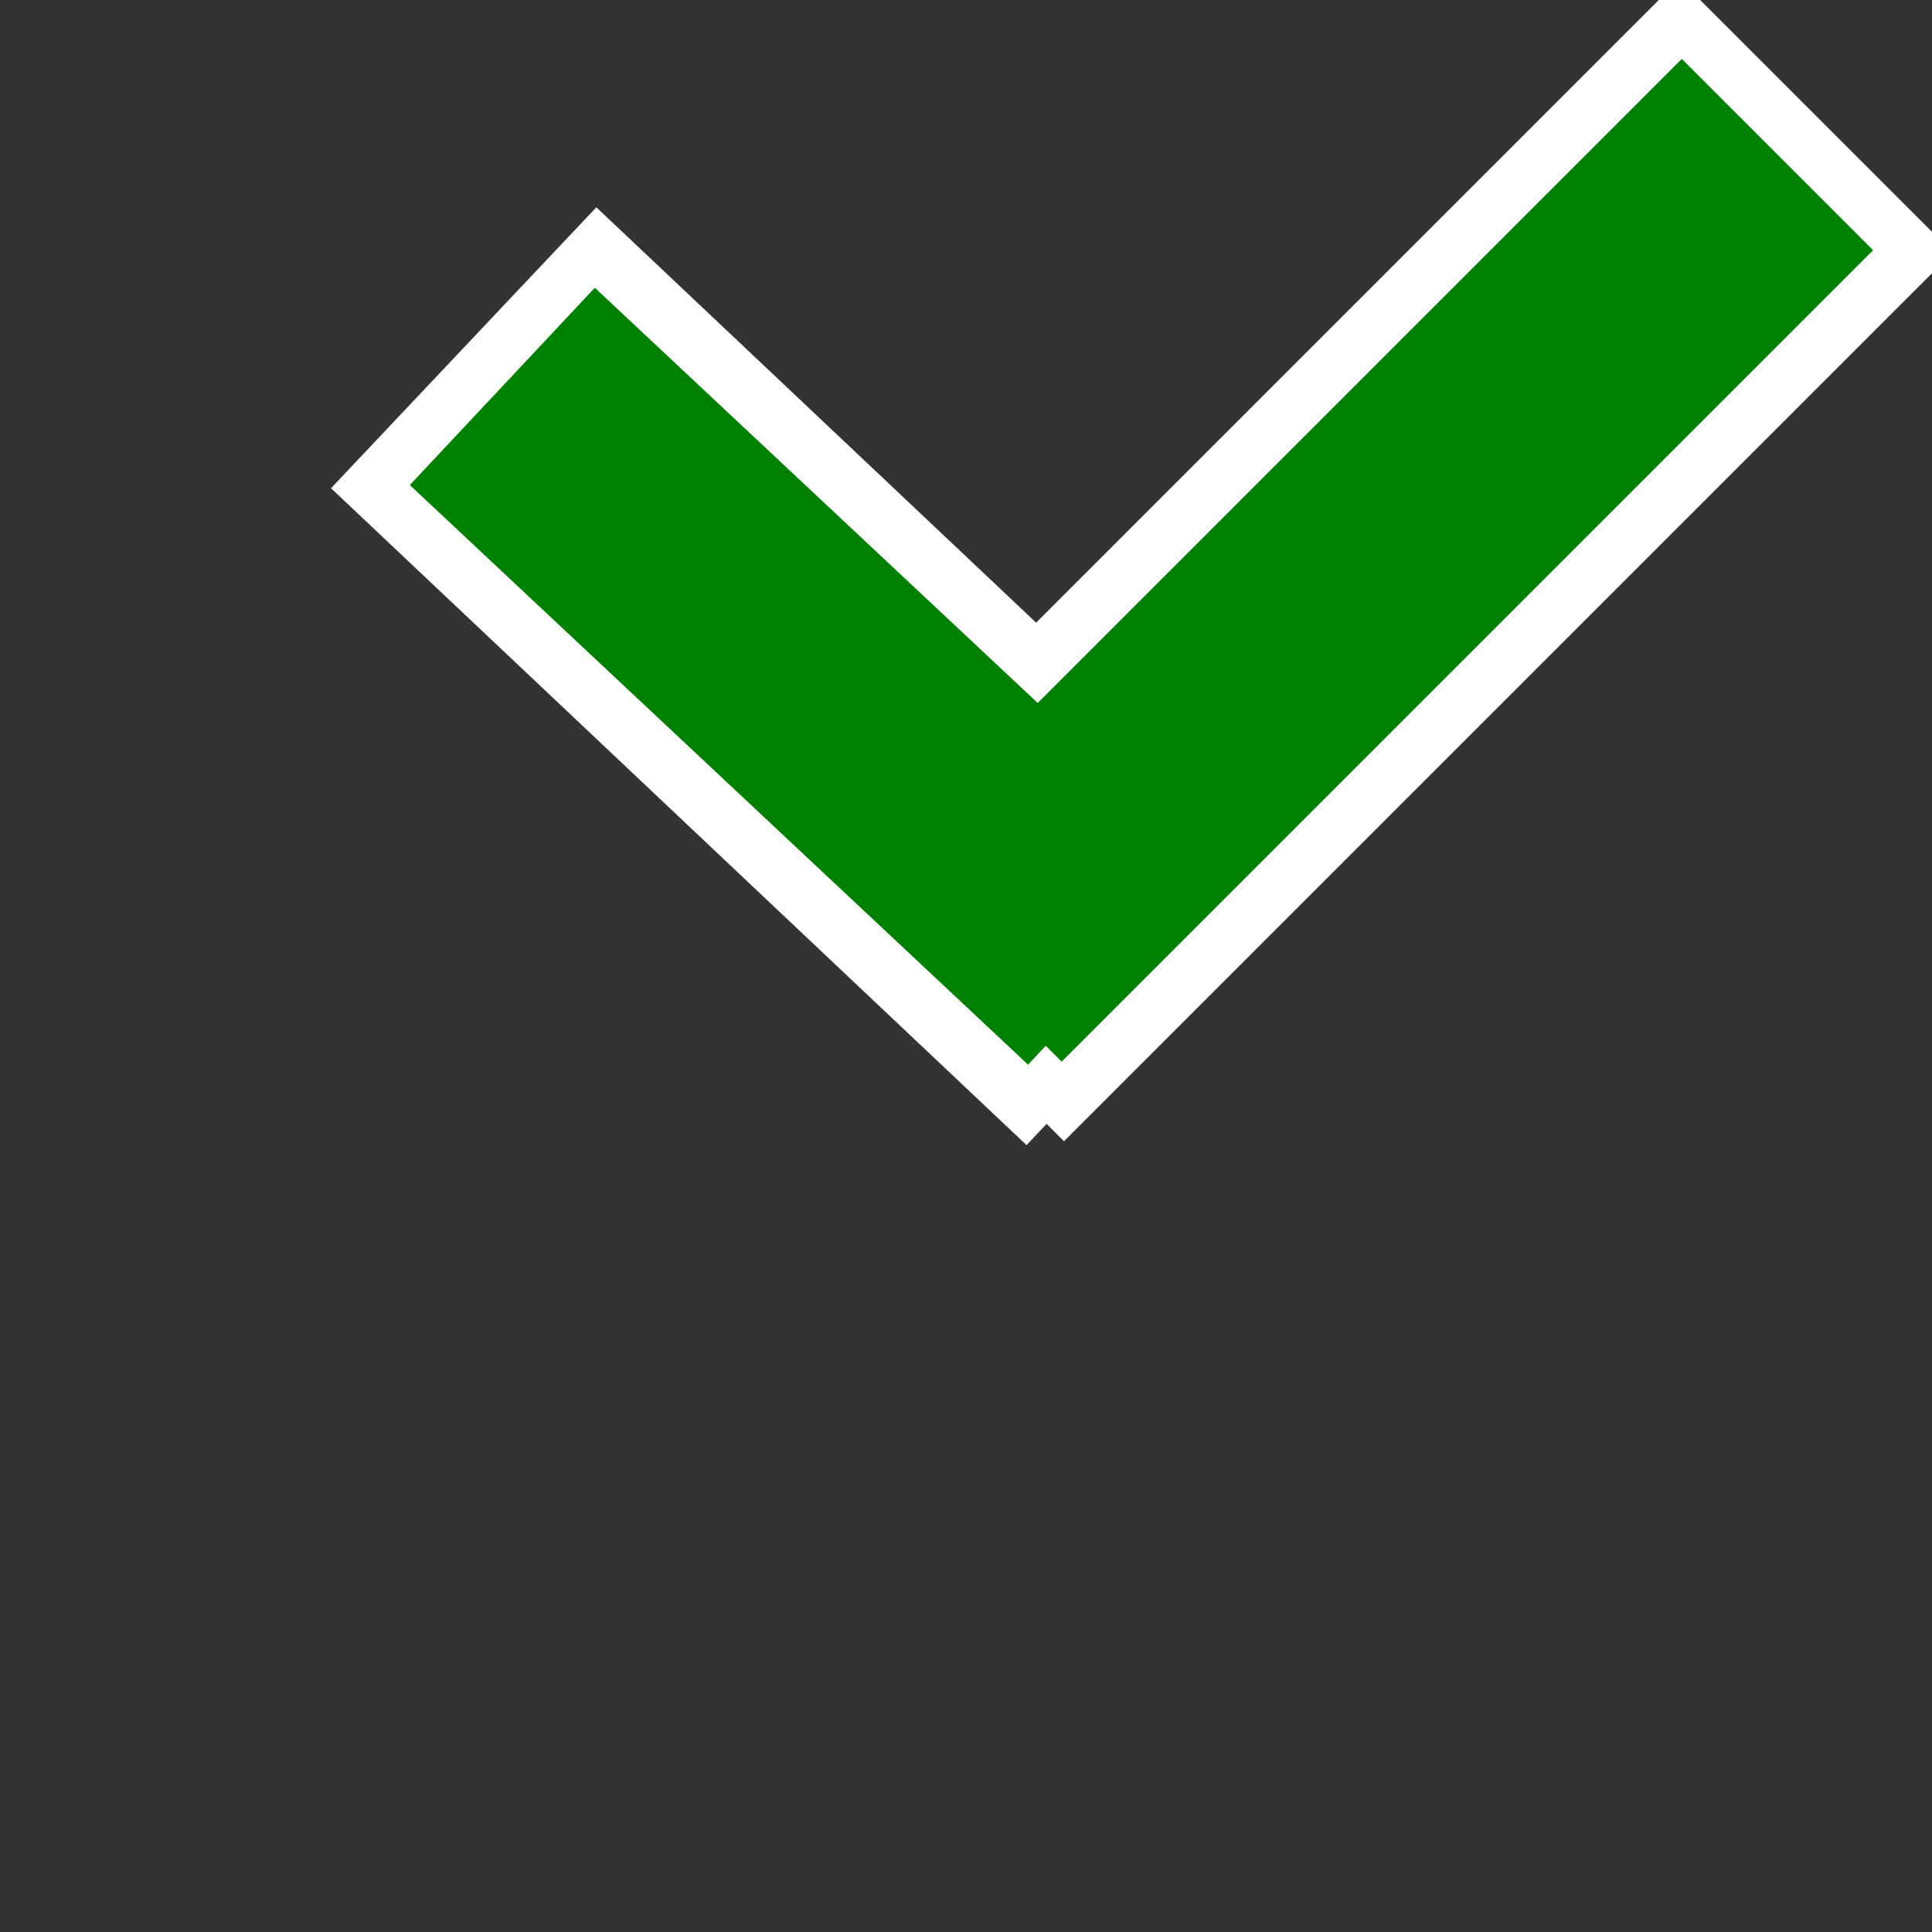 <?xml version="1.0" encoding="utf-8"?>
<svg width="50" height="50" version="1.1" xmlns="http://www.w3.org/2000/svg">
    <rect width="100%" height="100%" fill="#333333" stroke="none"/>
    <line x1="12" y1="9" x2="30" y2="26" stroke="white" stroke-width="10"/>
    <line x1="24" y1="26" x2="47" y2="3" stroke="white" stroke-width="10"/>
    <line x1="13" y1="10" x2="29" y2="25" stroke="green" stroke-width="7"/>
    <line x1="25" y1="25" x2="46" y2="4" stroke="green" stroke-width="7"/>
</svg>
